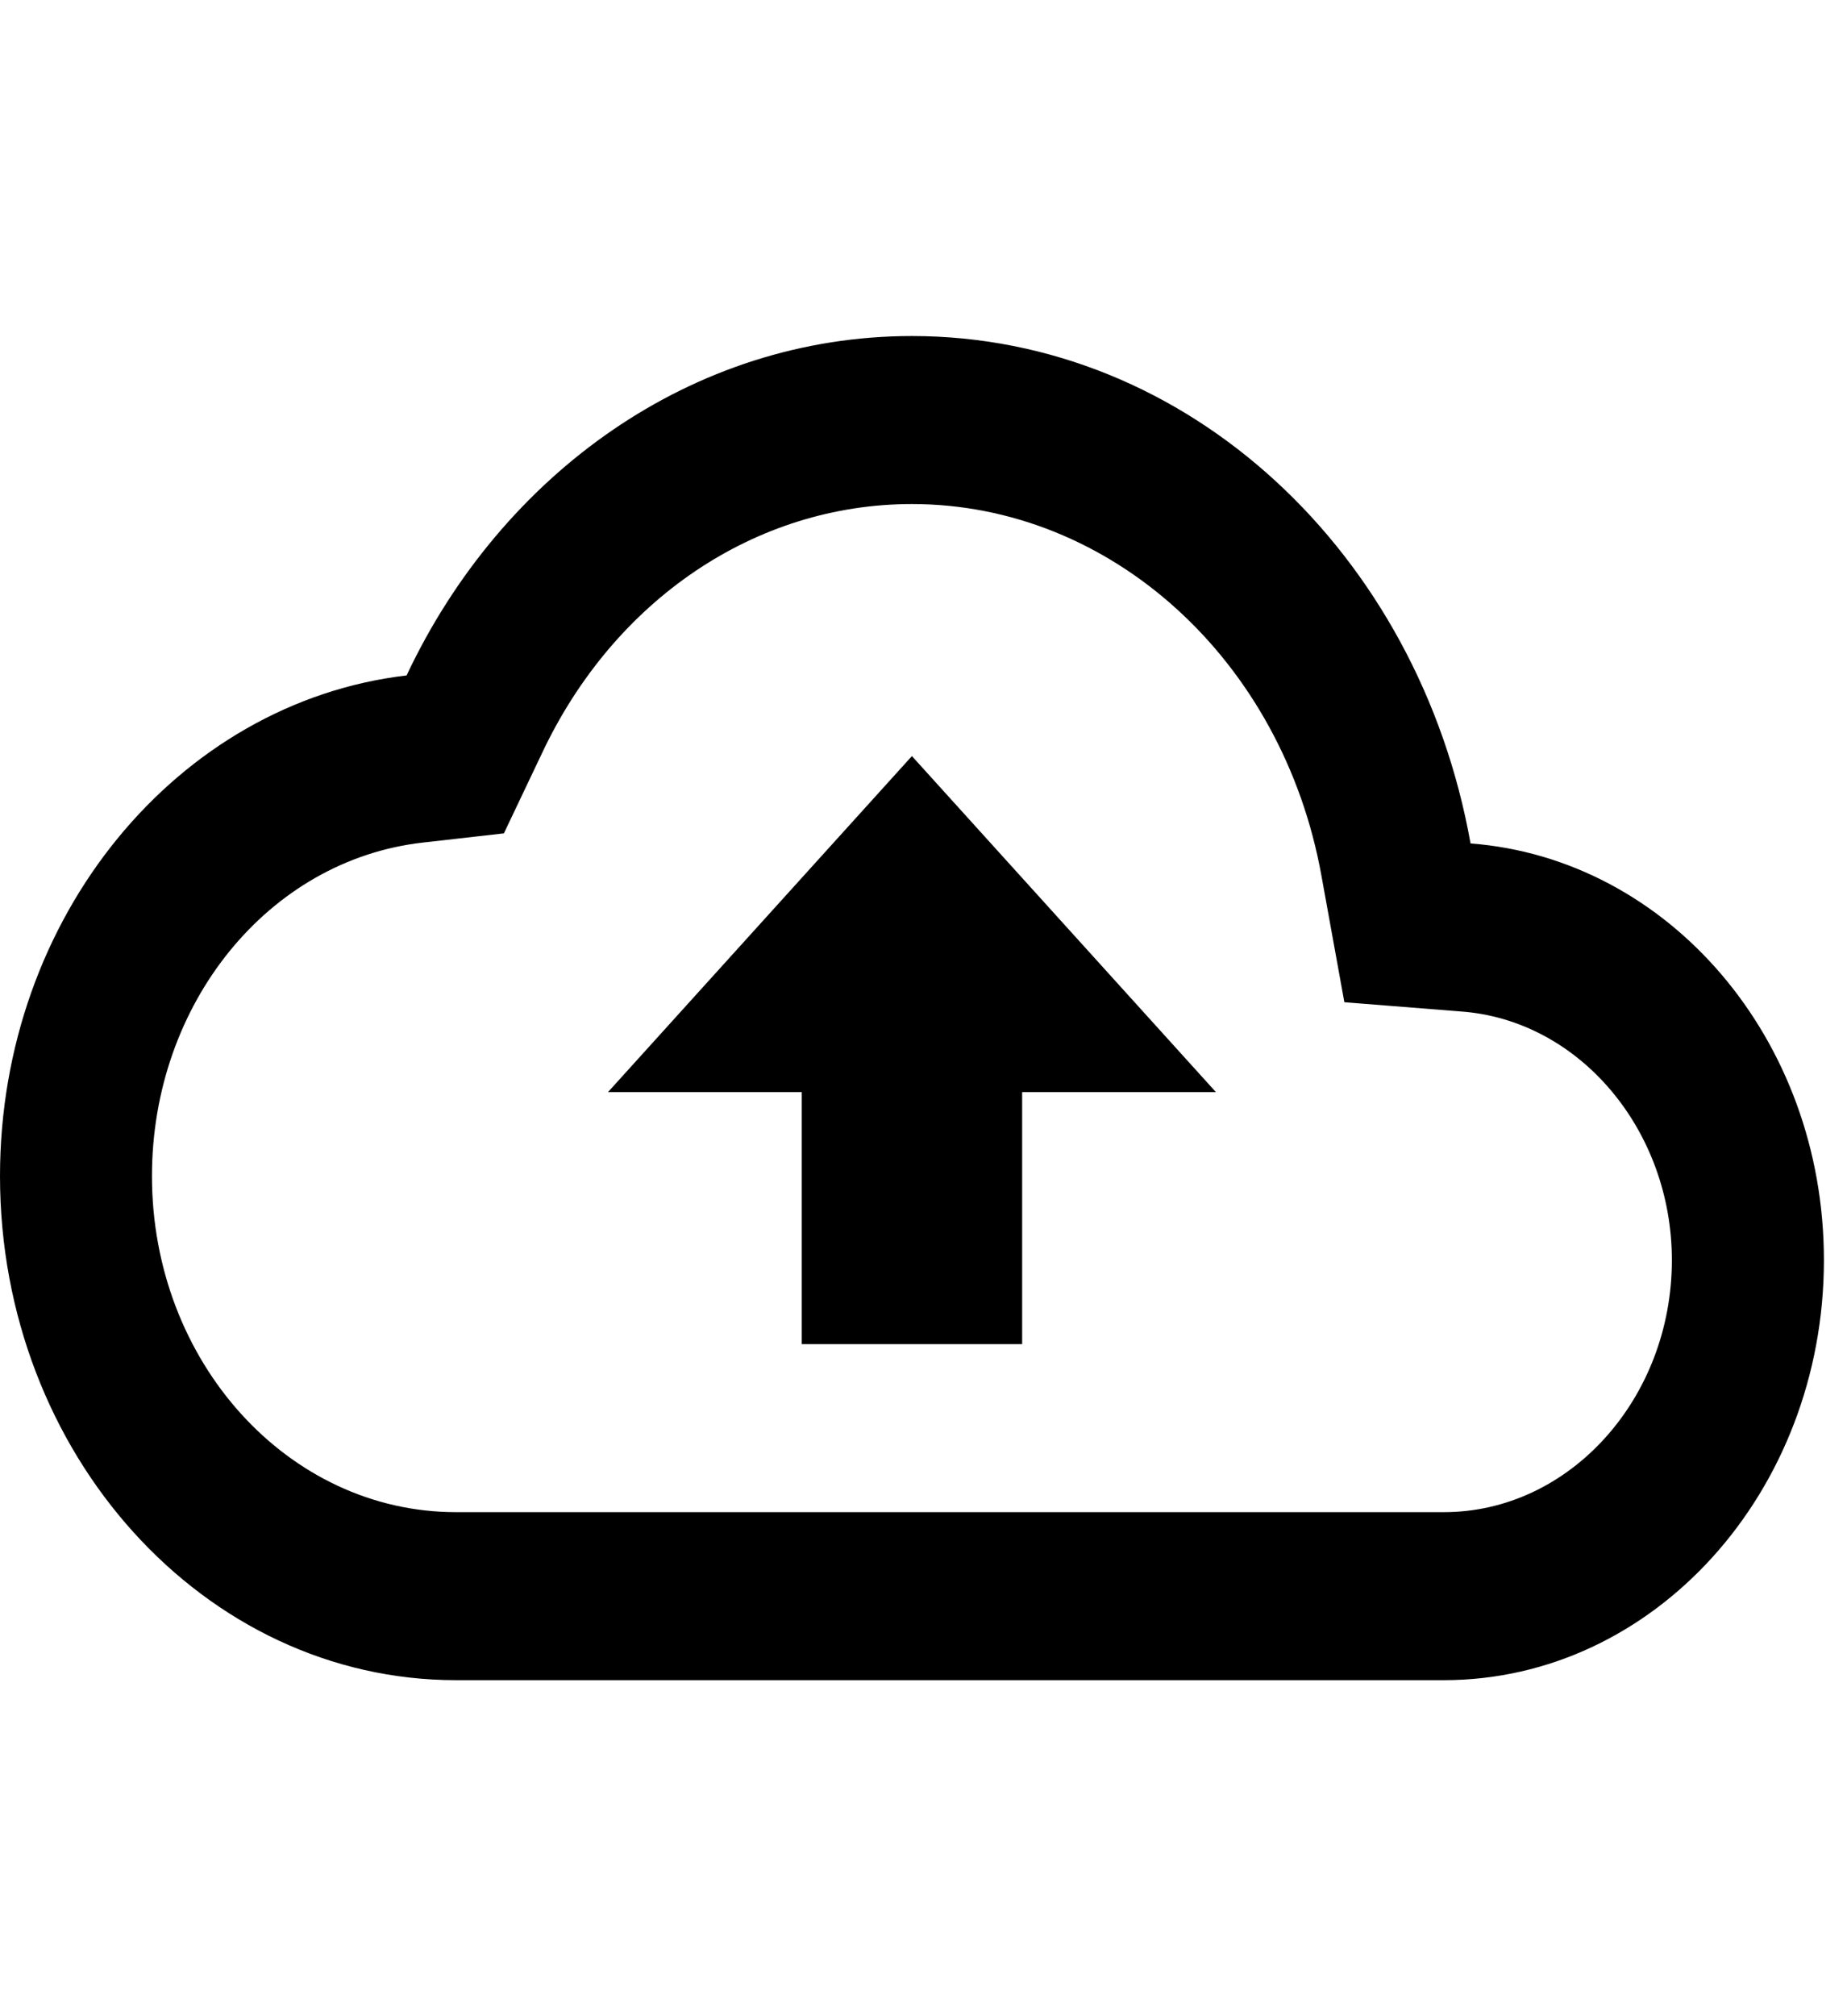 <svg width="22" height="24" viewBox="0 0 22 24" fill="none" xmlns="http://www.w3.org/2000/svg">
<g clip-path="url(#clip0_1053_11701)">
<path d="M17.516 10.04C16.9 6.59 14.157 4 10.862 4C8.246 4 5.974 5.64 4.843 8.04C2.118 8.36 3.05176e-05 10.91 3.05176e-05 14C3.05176e-05 17.31 2.435 20 5.431 20H17.199C19.697 20 21.725 17.76 21.725 15C21.725 12.36 19.869 10.22 17.516 10.04ZM17.199 18H5.431C3.431 18 1.81 16.21 1.81 14C1.81 11.95 3.195 10.24 5.033 10.03L6.002 9.92L6.454 8.97C7.314 7.14 8.998 6 10.862 6C13.234 6 15.28 7.86 15.741 10.43L16.013 11.93L17.398 12.04C18.81 12.14 19.914 13.45 19.914 15C19.914 16.65 18.692 18 17.199 18ZM7.242 13H9.55V16H12.175V13H14.483L10.862 9L7.242 13Z" fill="black"/>
</g>
<defs>
<clipPath id="clip0_1053_11701">
<rect width="21.725" height="24" fill="white"/>
</clipPath>
</defs>
</svg>
